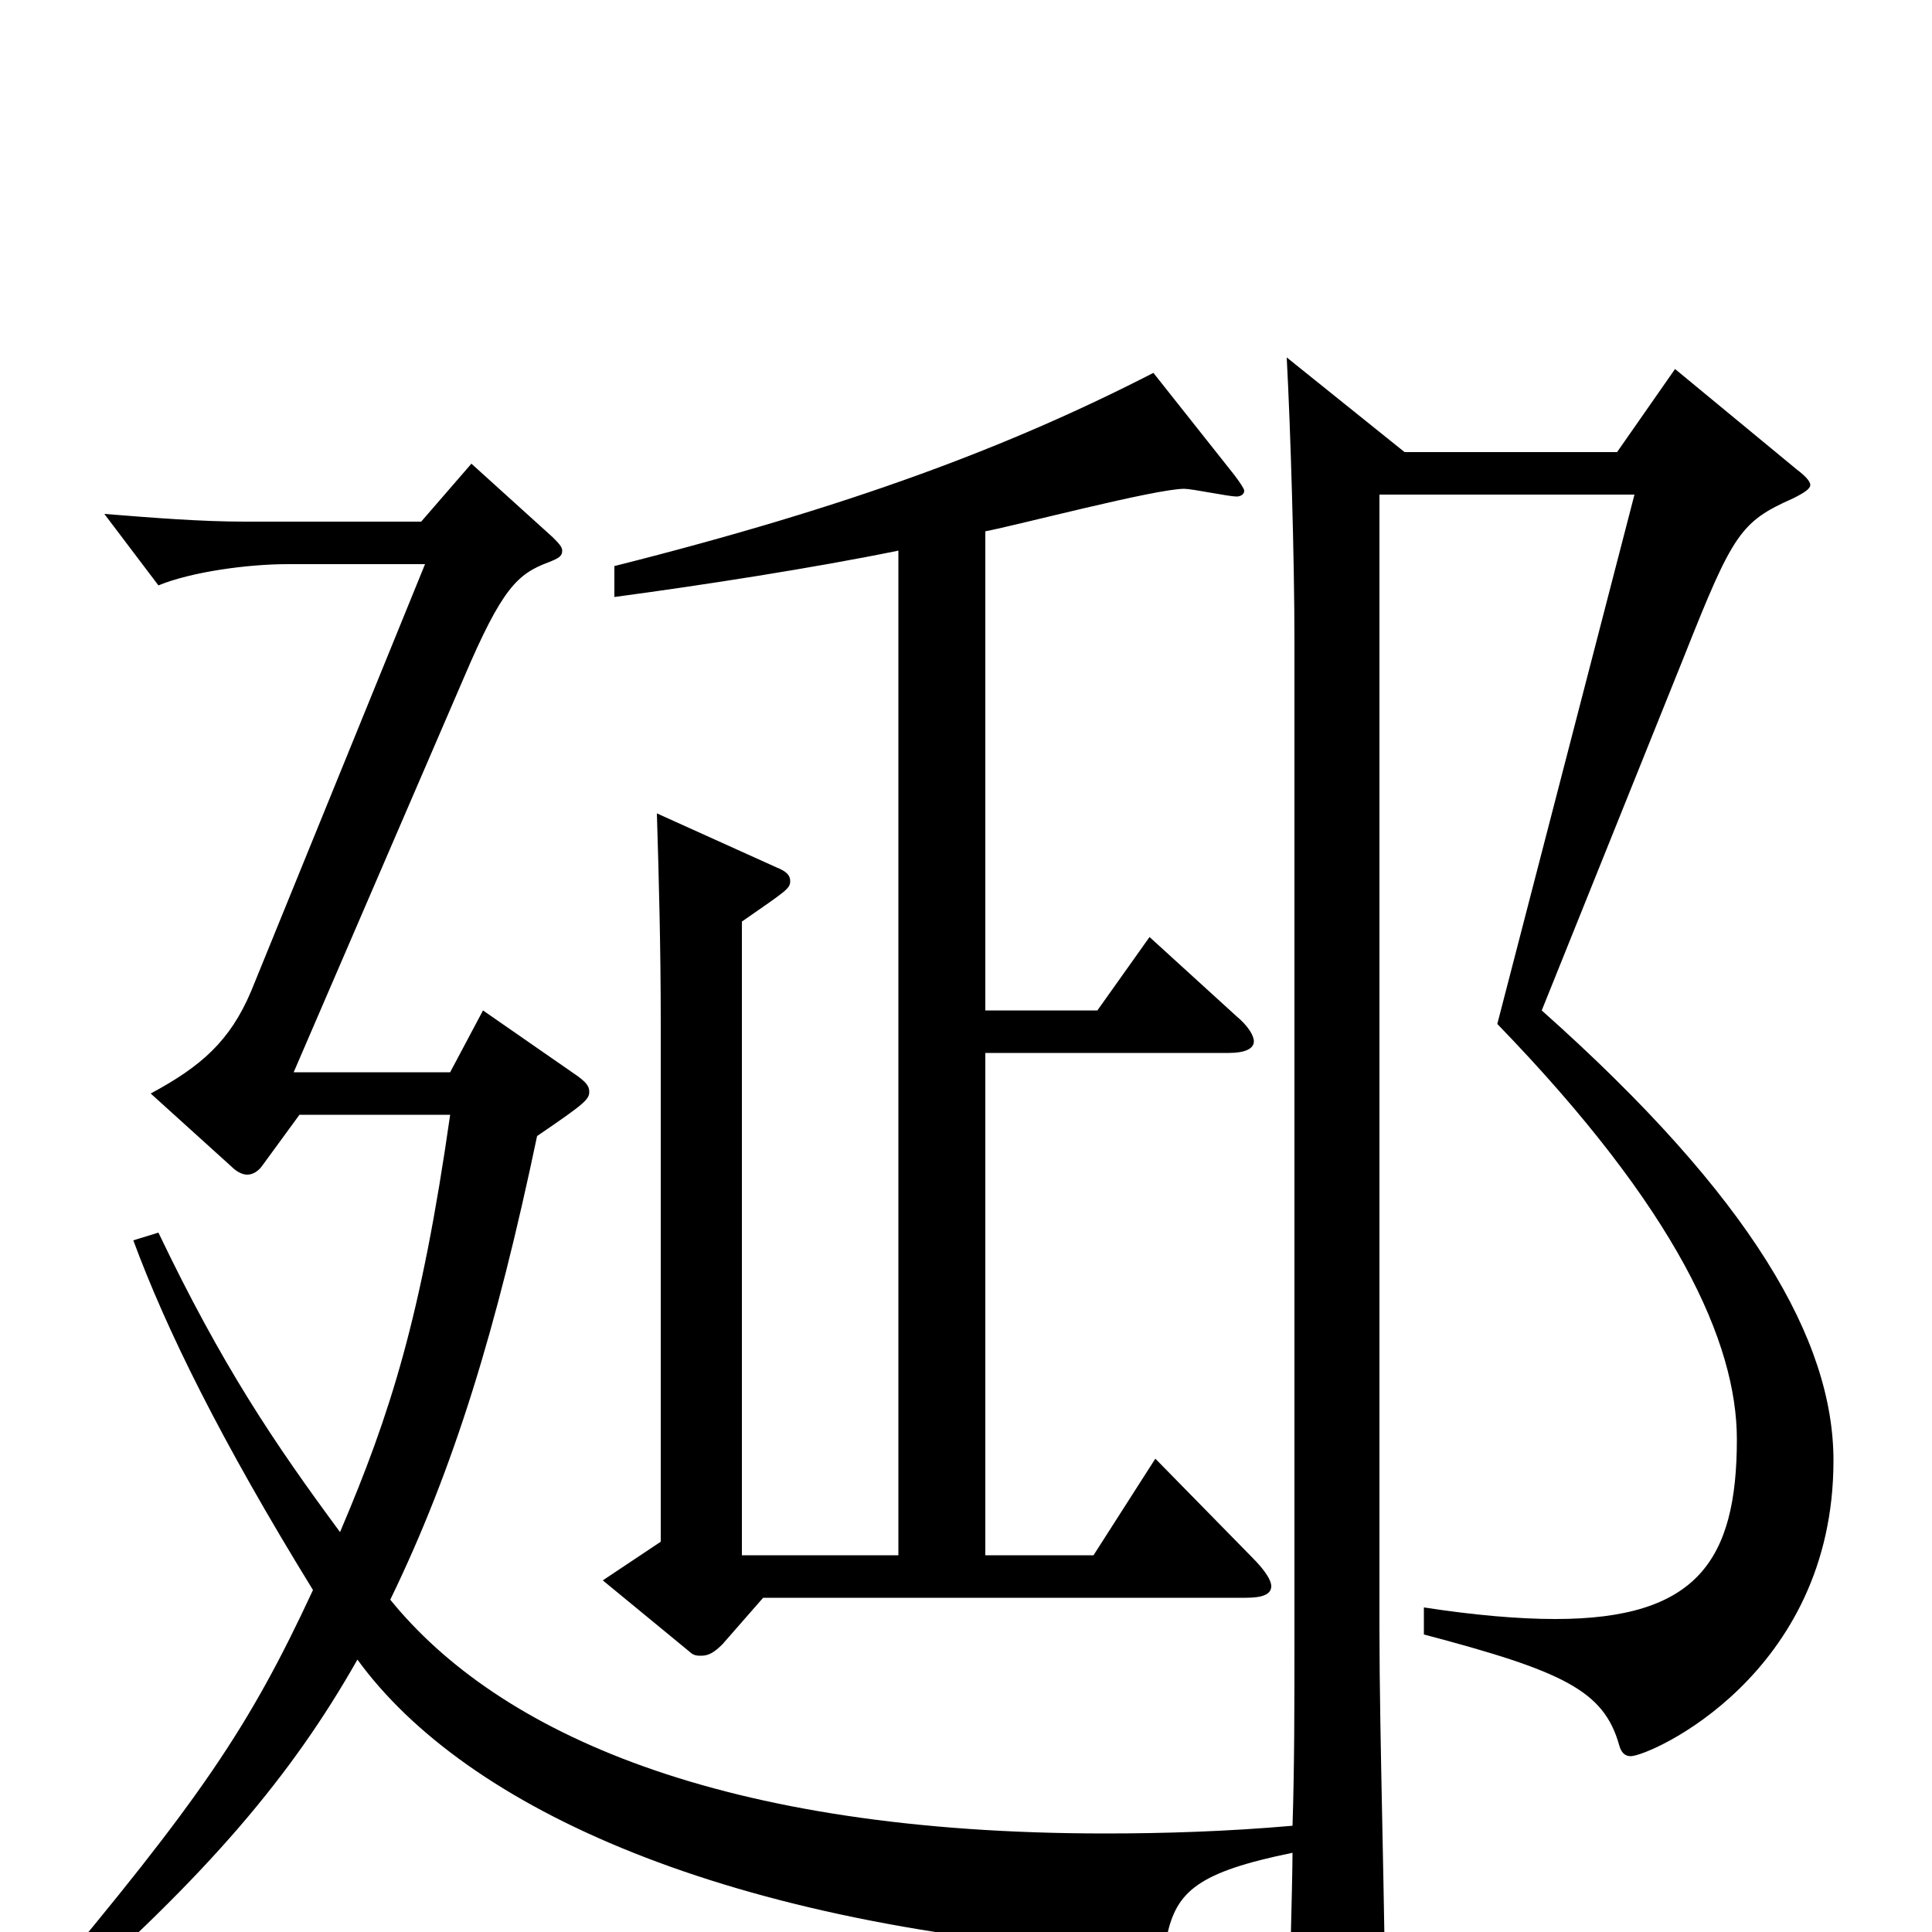 <svg xmlns="http://www.w3.org/2000/svg" viewBox="0 -1000 1000 1000">
	<path fill="#000000" d="M465 -195H384V-523C407 -539 409 -540 409 -544C409 -547 407 -549 402 -551L340 -579C341 -546 342 -510 342 -471V-202L312 -182L357 -145C359 -143 361 -143 363 -143C367 -143 370 -145 374 -149L395 -173H645C654 -173 658 -175 658 -179C658 -182 655 -187 648 -194L598 -245L566 -195H510V-455H636C644 -455 649 -457 649 -461C649 -464 646 -469 640 -474L595 -515L568 -477H510V-725C526 -728 598 -747 613 -747C617 -747 636 -743 640 -743C642 -743 644 -744 644 -746C644 -747 642 -750 639 -754L597 -807C523 -769 441 -738 318 -707V-691C363 -697 421 -706 465 -715ZM590 11C597 11 603 7 604 2C609 -21 620 -31 669 -41C669 -26 667 42 667 56C667 73 669 79 677 79C681 79 686 77 693 74C713 64 717 60 717 48C717 -9 714 -100 714 -157V-744H846L775 -470C868 -374 899 -305 899 -255C899 -192 878 -162 805 -162C786 -162 763 -164 737 -168V-154C809 -135 830 -125 838 -97C839 -93 841 -91 844 -91C854 -91 949 -133 949 -244C949 -306 907 -380 798 -477L872 -661C897 -724 901 -730 928 -742C934 -745 937 -747 937 -749C937 -751 934 -754 930 -757L867 -809L837 -766H727L666 -815C668 -778 670 -710 670 -669V-152C670 -118 670 -85 669 -55C635 -52 602 -51 572 -51C373 -51 258 -103 202 -172C235 -240 257 -312 278 -412C303 -429 305 -431 305 -435C305 -438 303 -440 299 -443L250 -477L233 -445H152L240 -649C260 -696 268 -703 284 -709C289 -711 291 -712 291 -715C291 -717 289 -719 286 -722L244 -760L218 -730H127C104 -730 79 -732 54 -734L82 -697C99 -704 128 -708 149 -708H220L130 -487C119 -461 104 -448 78 -434L120 -396C122 -394 125 -392 128 -392C131 -392 134 -394 136 -397L155 -423H233C218 -318 202 -268 176 -207C142 -253 115 -293 82 -362L69 -358C86 -312 114 -255 162 -177C129 -106 104 -69 20 31L28 40C108 -30 151 -81 185 -141C241 -64 376 -2 587 11Z"/>
</svg>